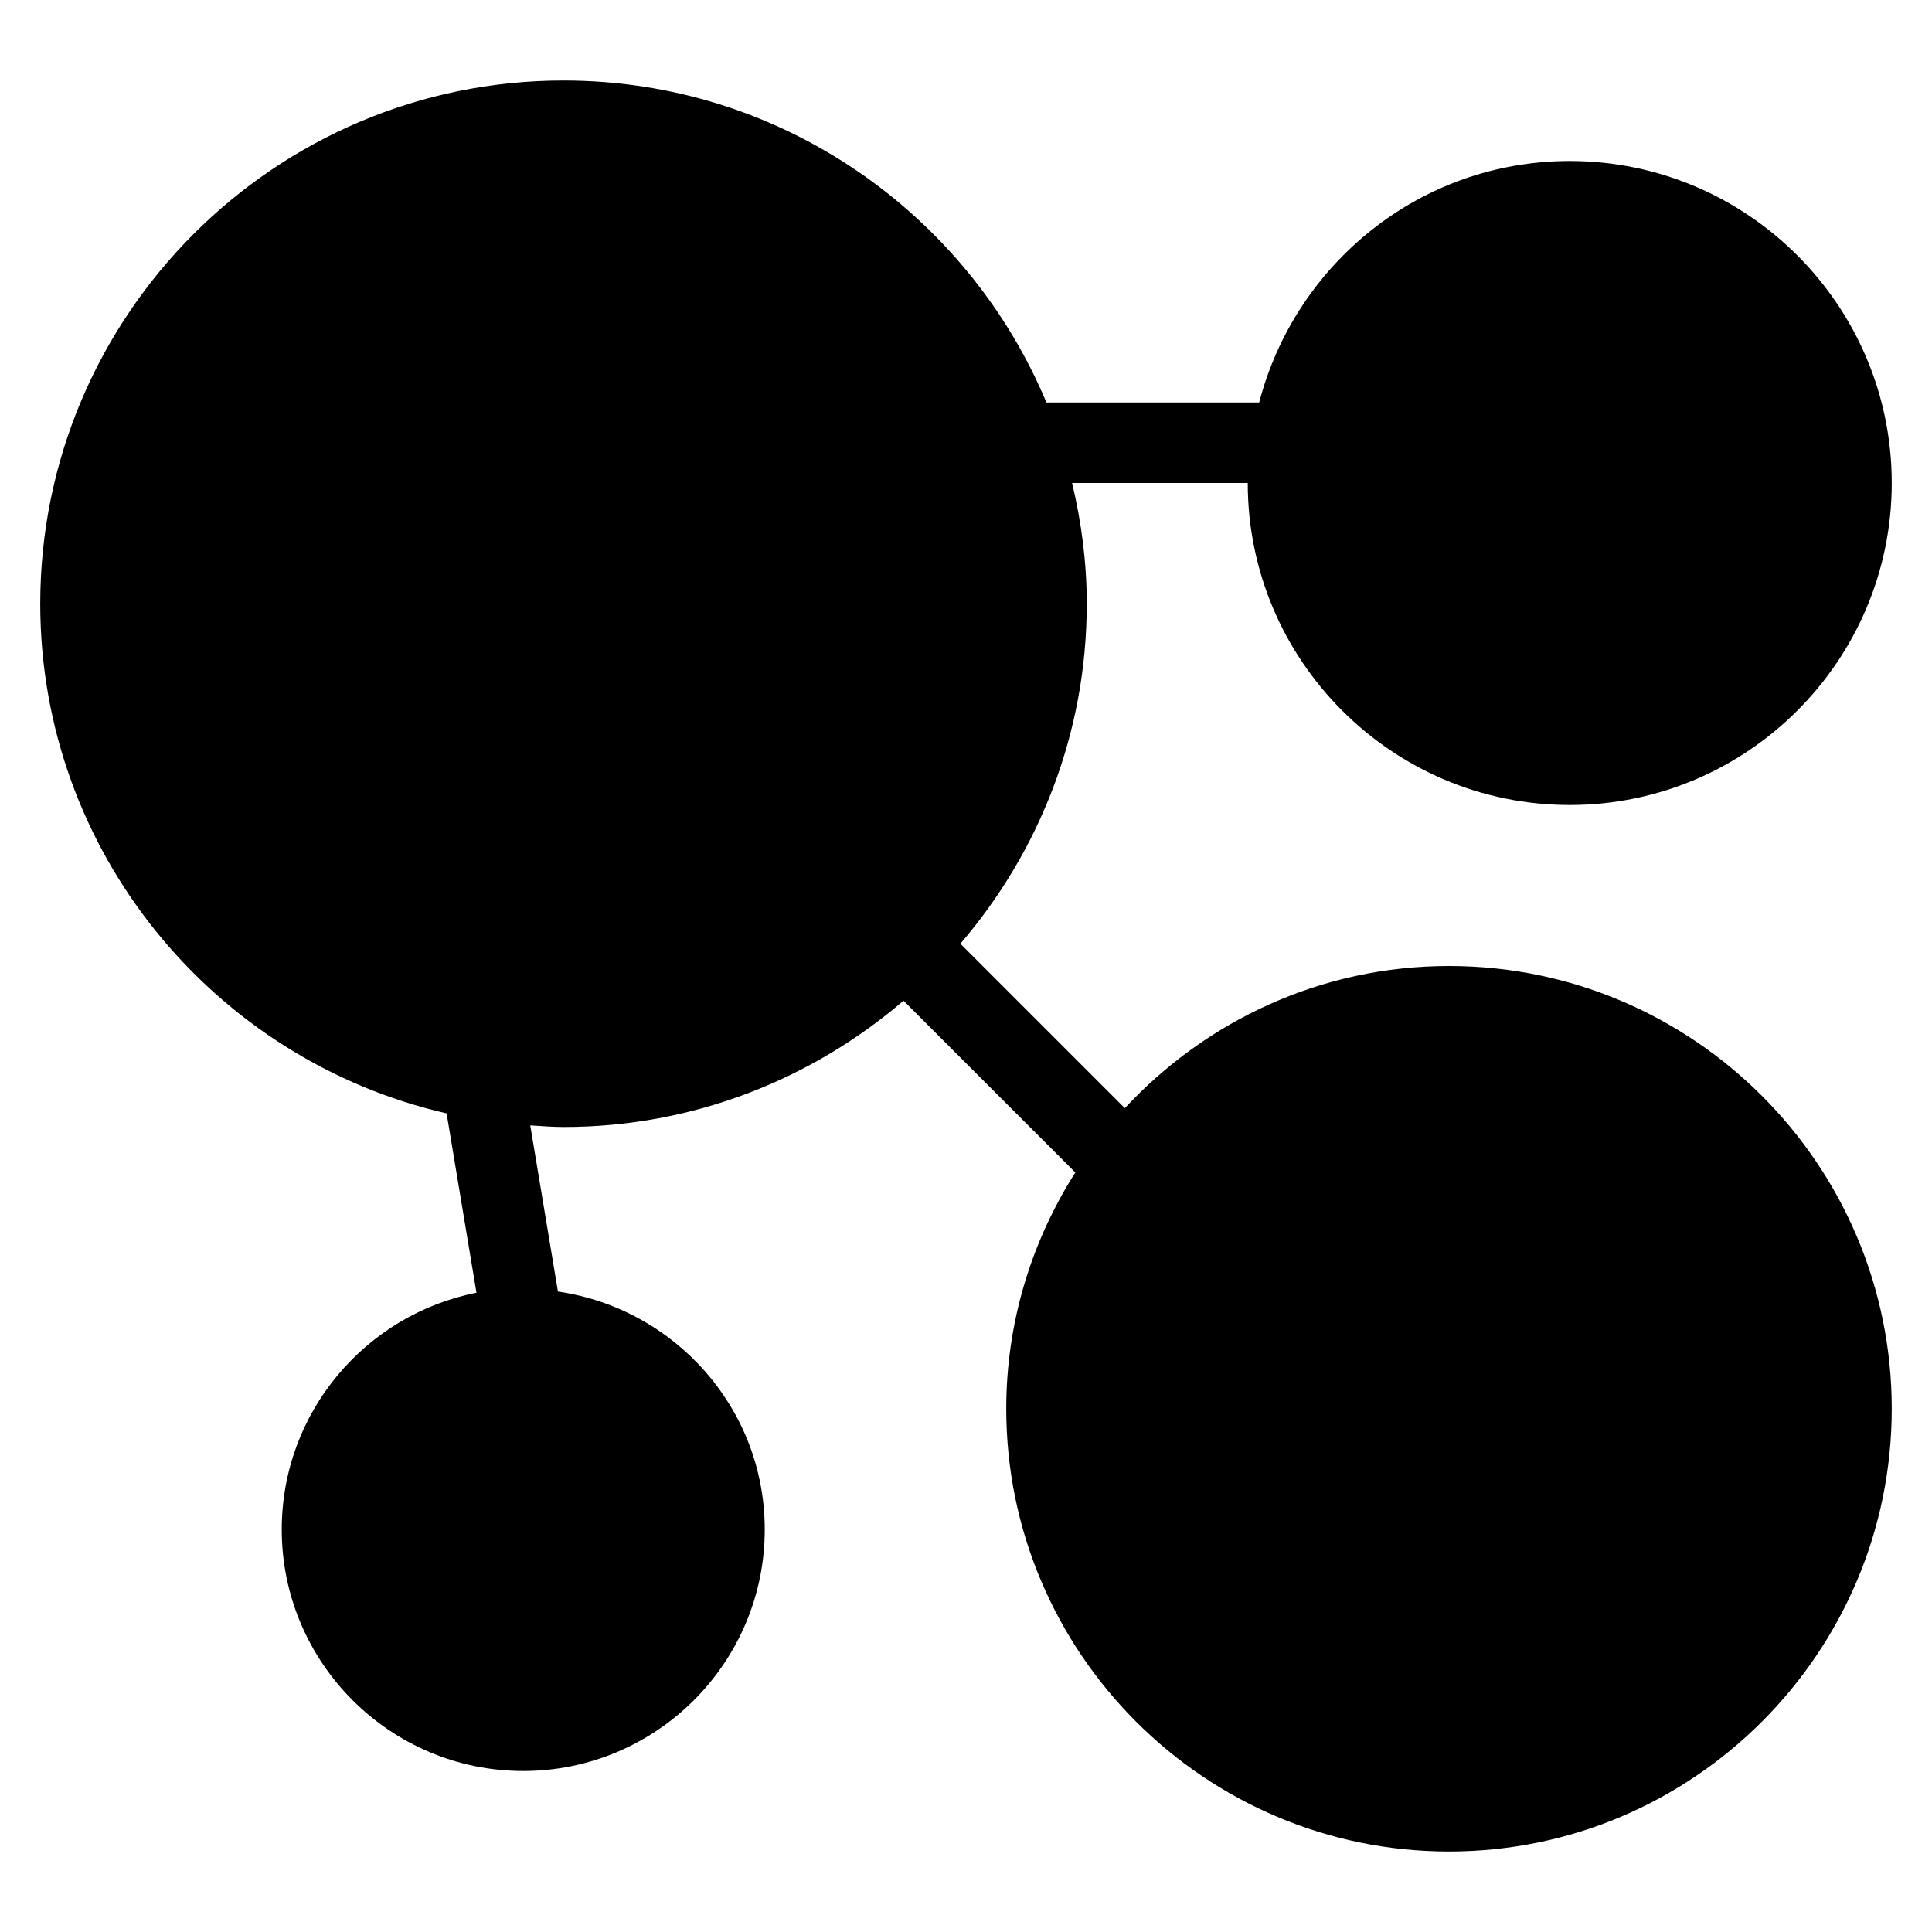 <?xml version="1.0" encoding="iso-8859-1"?>
<!-- Generator: Adobe Illustrator 19.0.0, SVG Export Plug-In . SVG Version: 6.00 Build 0)  -->
<svg version="1.1" id="Layer_1" xmlns="http://www.w3.org/2000/svg" xmlns:xlink="http://www.w3.org/1999/xlink" x="0px" y="0px"
	 viewBox="0 0 24 24" style="enable-background:new 0 0 24 24;" xml:space="preserve">
<path d="M18,12c-1.591,0-3.021,0.683-4.027,1.766l-2.043-2.043C12.906,10.586,13.5,9.112,13.5,7.5c0-0.517-0.067-1.018-0.182-1.5
	H15.5c0,2.206,1.794,4,4,4s4-1.794,4-4s-1.794-4-4-4c-1.859,0-3.411,1.28-3.858,3H13l-0.001,0C12.017,2.654,9.698,1,7,1
	C3.416,1,0.5,3.916,0.5,7.5c0,3.084,2.162,5.669,5.048,6.331l0.371,2.228C4.542,16.33,3.5,17.544,3.5,19c0,1.654,1.346,3,3,3
	s3-1.346,3-3c0-1.507-1.12-2.745-2.569-2.956l-0.344-2.064C6.724,13.988,6.86,14,7,14c1.612,0,3.086-0.594,4.224-1.569l2.134,2.134
	C12.817,15.415,12.5,16.42,12.5,17.5c0,3.033,2.468,5.5,5.5,5.5s5.5-2.467,5.5-5.5S21.032,12,18,12z"/>
<g>
</g>
<g>
</g>
<g>
</g>
<g>
</g>
<g>
</g>
<g>
</g>
<g>
</g>
<g>
</g>
<g>
</g>
<g>
</g>
<g>
</g>
<g>
</g>
<g>
</g>
<g>
</g>
<g>
</g>
</svg>

